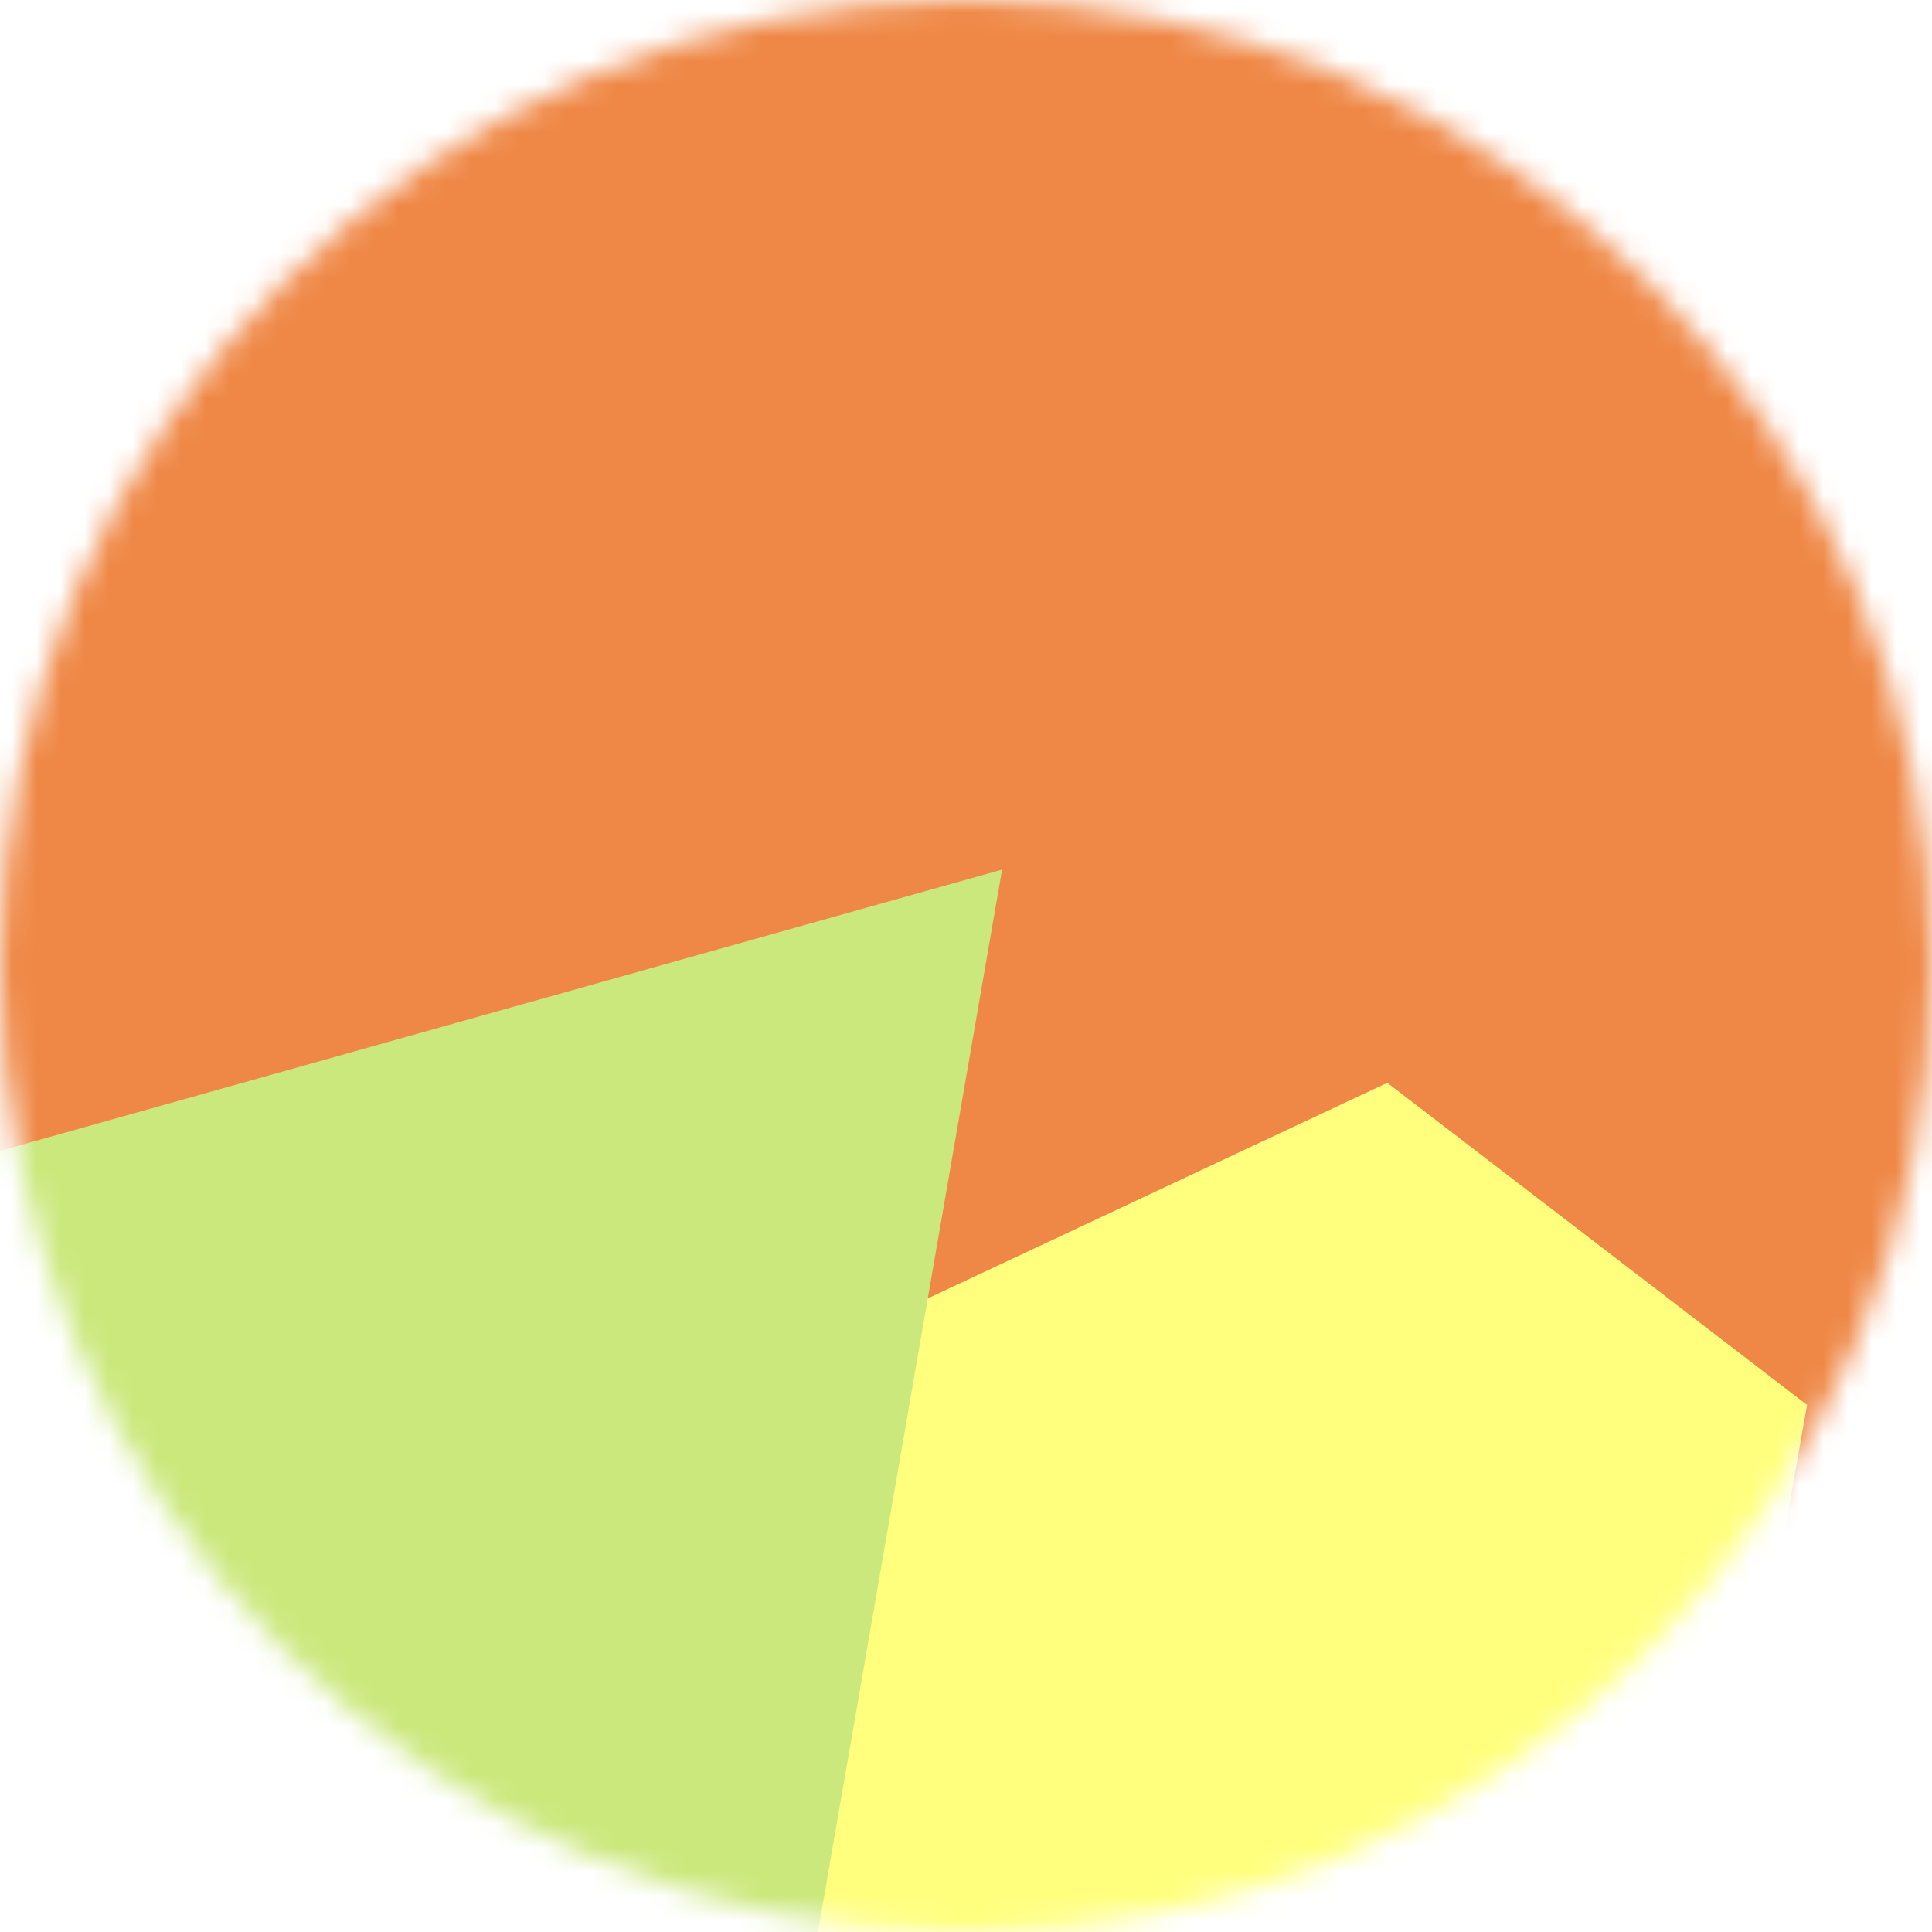 <svg width="80" height="80" viewBox="0 0 80 80" fill="none" xmlns="http://www.w3.org/2000/svg">
<g id="Mask group">
<mask id="mask0_3251_2314" style="mask-type:luminance" maskUnits="userSpaceOnUse" x="0" y="0" width="80" height="80">
<g id="Group">
<path id="Vector" d="M80 40C80 17.909 62.091 0 40 0C17.909 0 0 17.909 0 40C0 62.091 17.909 80 40 80C62.091 80 80 62.091 80 40Z" fill="white"/>
</g>
</mask>
<g mask="url(#mask0_3251_2314)">
<g id="Group_2">
<path id="Vector_2" d="M80 0H0V80H80V0Z" fill="#EF8846"/>
<g id="Vector_3" filter="url(#filter0_f_3251_2314)">
<path d="M-7.371 41.815L-27.11 63.869L-32.489 94.372L65.401 111.633L74.827 58.177L57.446 44.837L15.477 64.528L-7.371 41.815Z" fill="#FFFF7D"/>
</g>
<g id="Vector_4" style="mix-blend-mode:overlay" filter="url(#filter1_f_3251_2314)">
<path d="M41.494 36.009L-1.366 48.04L-10.952 104.145L65.729 150.229L103.486 76.204L73.551 65.395L75.148 98.949L27.662 115.819L41.494 36.009Z" fill="#CBE87C"/>
</g>
</g>
</g>
</g>
<defs>
<filter id="filter0_f_3251_2314" x="-52.088" y="22.215" width="146.514" height="109.017" filterUnits="userSpaceOnUse" color-interpolation-filters="sRGB">
<feFlood flood-opacity="0" result="BackgroundImageFix"/>
<feBlend mode="normal" in="SourceGraphic" in2="BackgroundImageFix" result="shape"/>
<feGaussianBlur stdDeviation="9.8" result="effect1_foregroundBlur_3251_2314"/>
</filter>
<filter id="filter1_f_3251_2314" x="-30.551" y="16.409" width="153.638" height="153.42" filterUnits="userSpaceOnUse" color-interpolation-filters="sRGB">
<feFlood flood-opacity="0" result="BackgroundImageFix"/>
<feBlend mode="normal" in="SourceGraphic" in2="BackgroundImageFix" result="shape"/>
<feGaussianBlur stdDeviation="9.8" result="effect1_foregroundBlur_3251_2314"/>
</filter>
</defs>
</svg>
